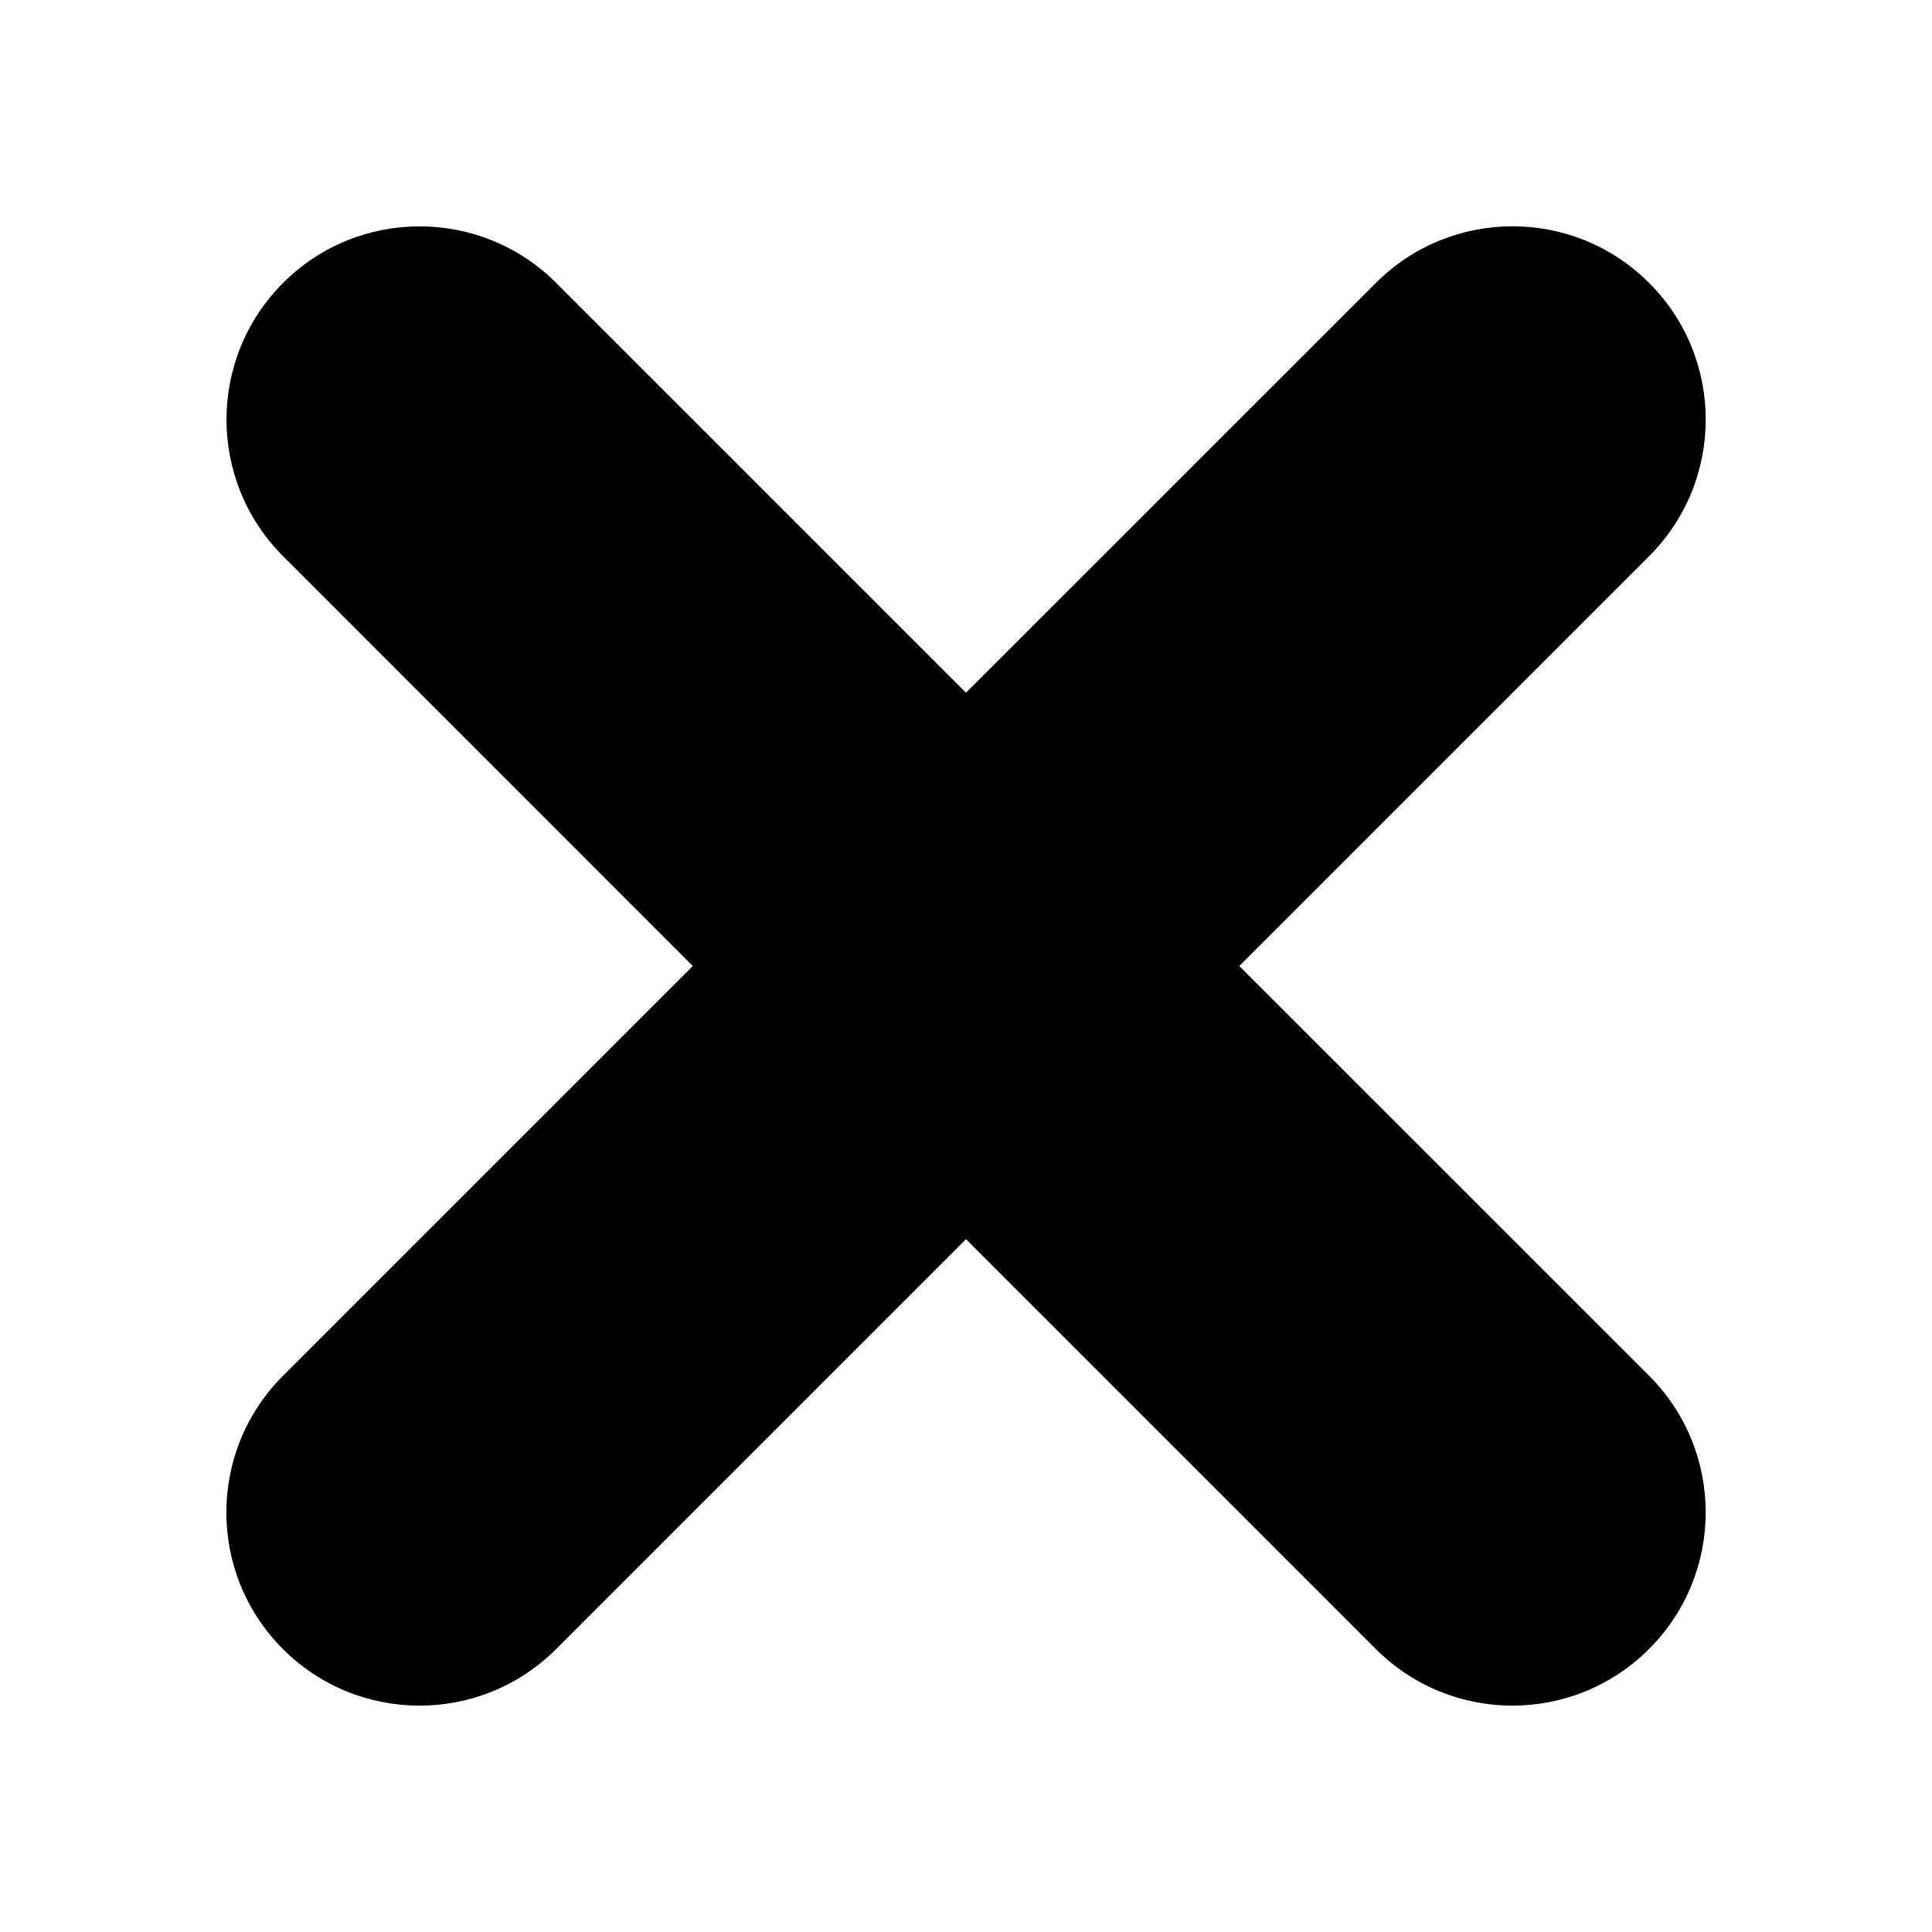 <?xml version="1.0" encoding="utf-8"?>
<!-- Generator: Adobe Illustrator 17.0.0, SVG Export Plug-In . SVG Version: 6.00 Build 0)  -->
<!DOCTYPE svg PUBLIC "-//W3C//DTD SVG 1.1//EN" "http://www.w3.org/Graphics/SVG/1.1/DTD/svg11.dtd">
<svg version="1.1" id="レイヤー_1" xmlns="http://www.w3.org/2000/svg" xmlns:xlink="http://www.w3.org/1999/xlink" x="0px"
	 y="0px" width="20px" height="20px" viewBox="0 0 20 20" enable-background="new 0 0 20 20" xml:space="preserve">
<path d="M14.243,2.929L10,7.171L5.758,2.929l0,0c-0.781-0.781-2.048-0.781-2.828,0s-0.781,2.047,0,2.828l0,0L7.172,10l-4.243,4.243
	c-0.781,0.781-0.781,2.047,0,2.828s2.047,0.781,2.828,0l0.001-0.001L10,12.828l4.243,4.243l0,0l0,0
	c0.781,0.781,2.046,0.781,2.828-0.001s0.781-2.047,0.001-2.828l0,0l0,0L12.829,10l4.242-4.242l0.001-0.001
	c0.781-0.781,0.781-2.047,0-2.828C16.29,2.147,15.024,2.147,14.243,2.929z"/>
</svg>

